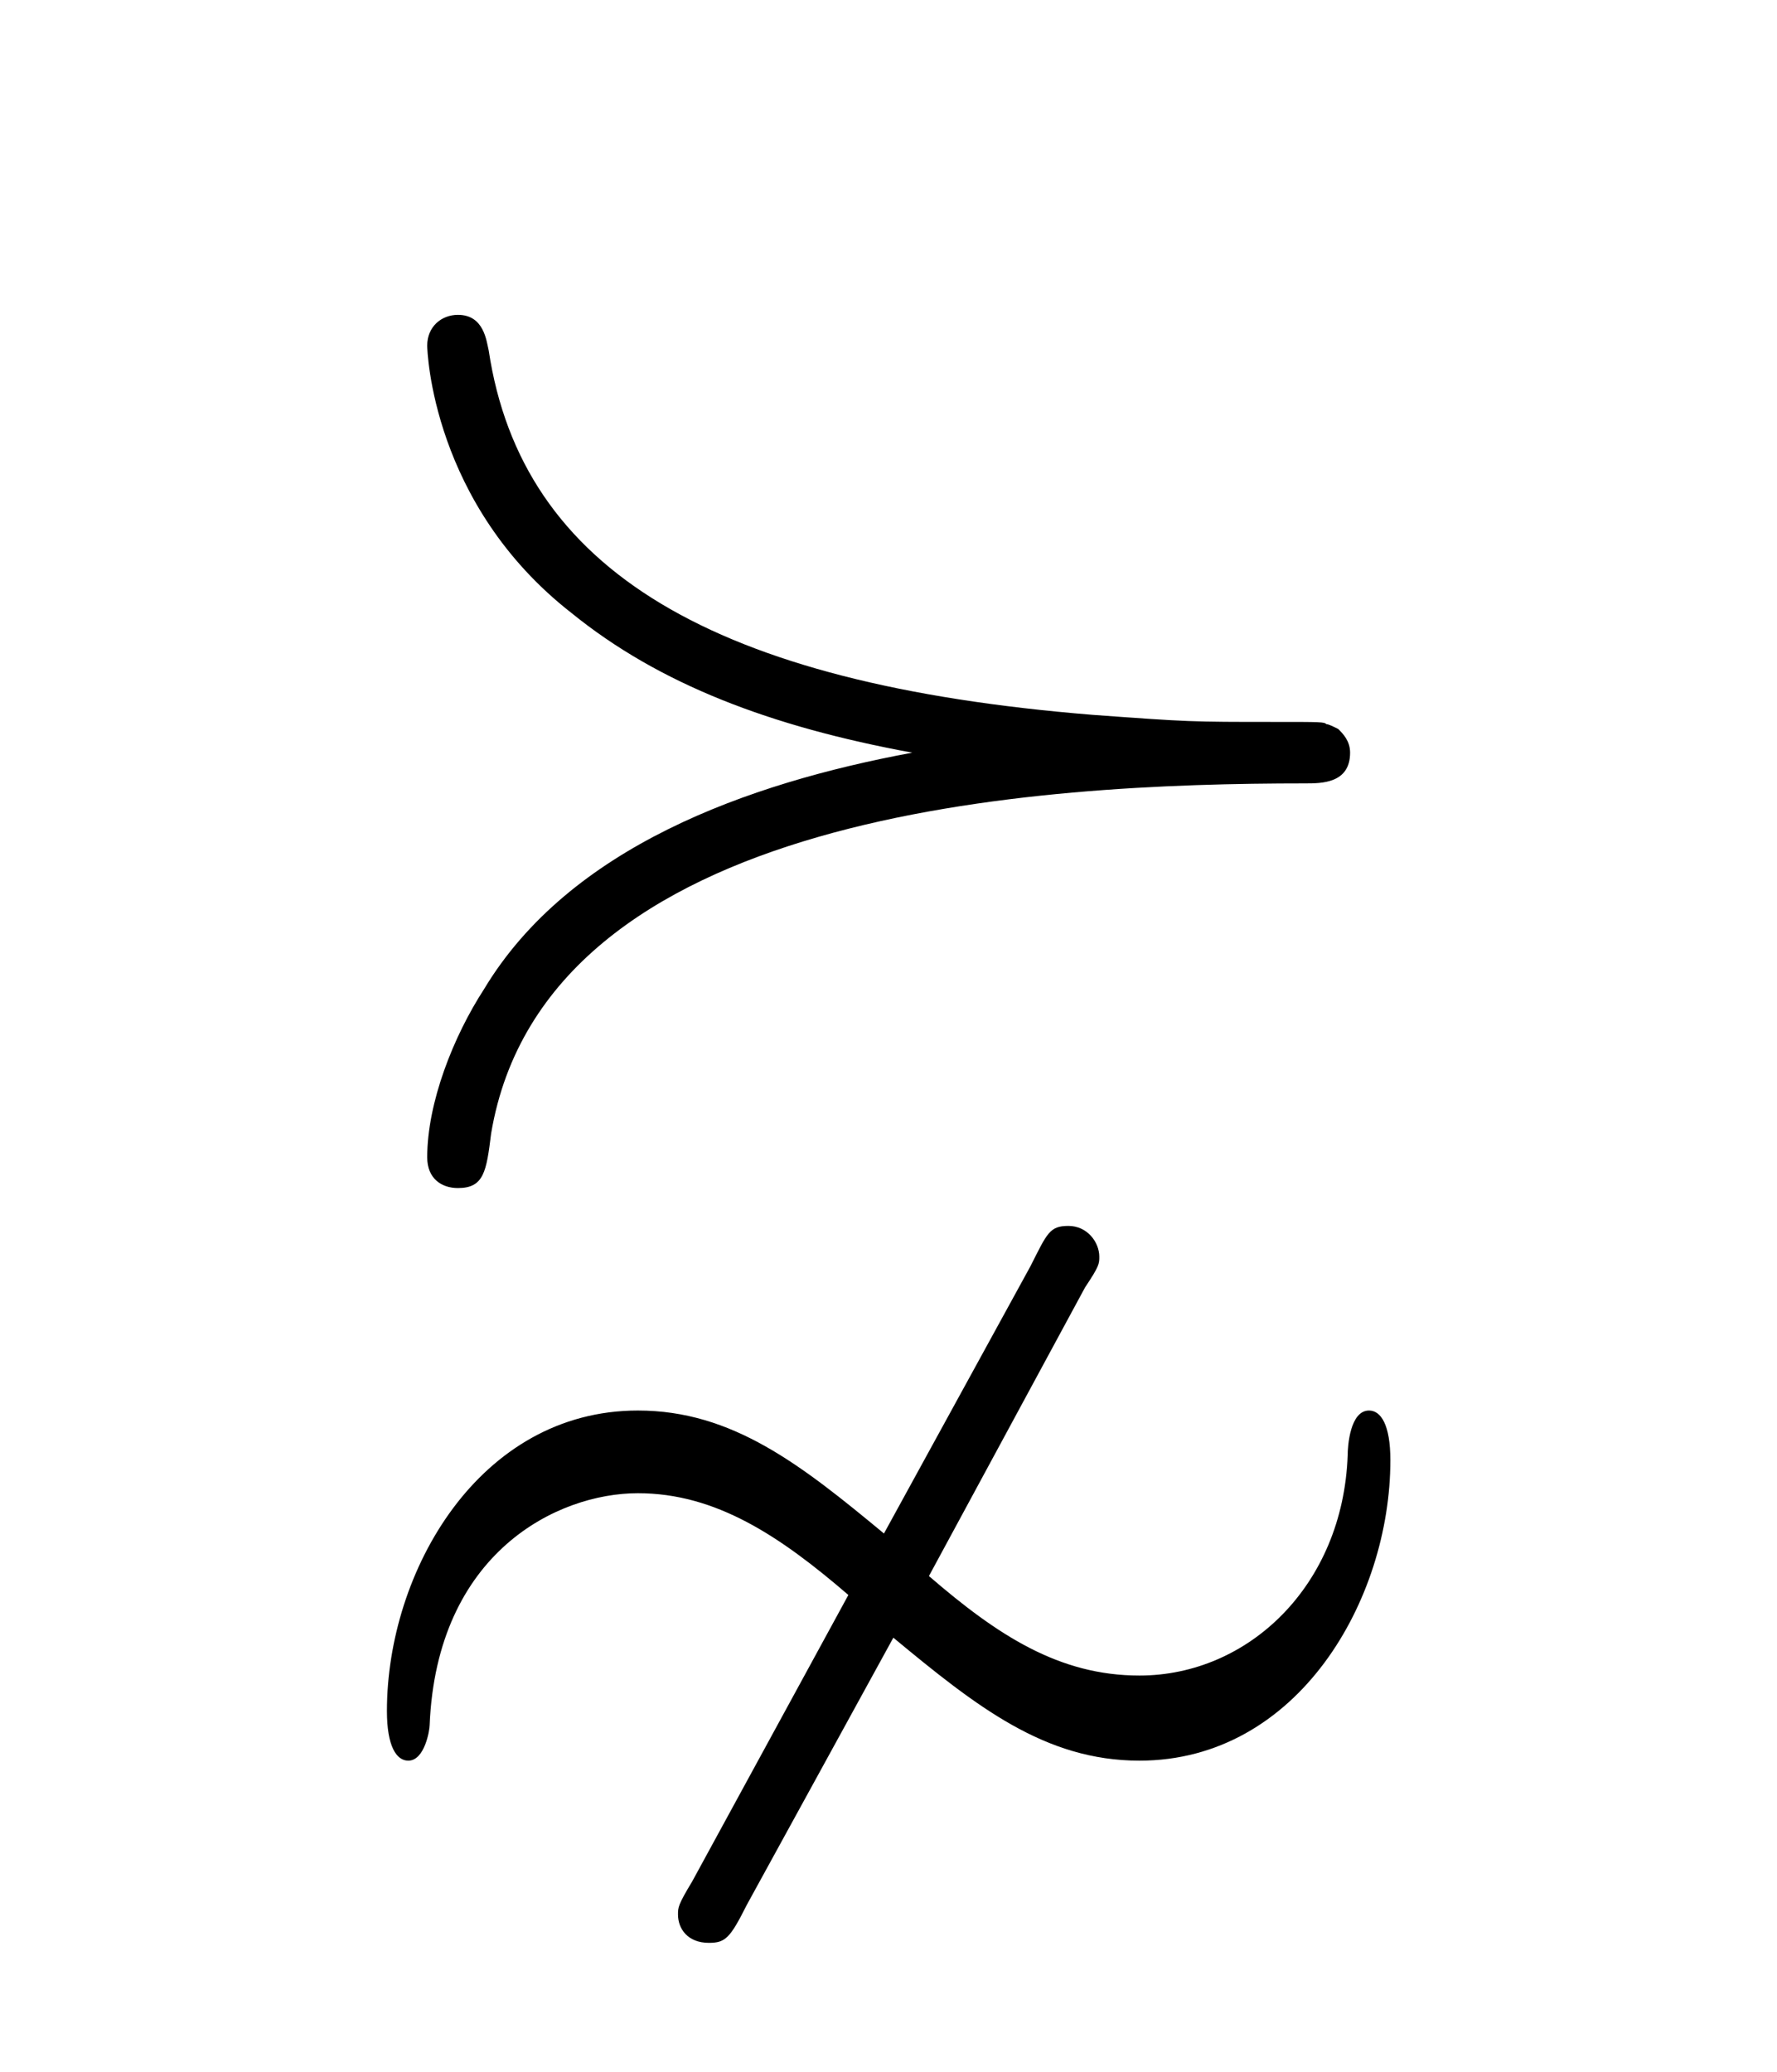 <?xml version="1.0" encoding="UTF-8"?>
<svg xmlns="http://www.w3.org/2000/svg" xmlns:xlink="http://www.w3.org/1999/xlink" width="11.734pt" height="13.682pt" viewBox="0 0 11.734 13.682" version="1.1">
<defs>
<g>
<symbol overflow="visible" id="glyph0-0">
<path style="stroke:none;" d=""/>
</symbol>
<symbol overflow="visible" id="glyph0-1">
<path style="stroke:none;" d="M 3.906 1.438 C 4.453 1.891 4.906 2.25 5.531 2.25 C 6.578 2.25 7.188 1.188 7.188 0.266 C 7.188 0.031 7.125 -0.062 7.047 -0.062 C 6.922 -0.062 6.906 0.172 6.906 0.234 C 6.875 1.094 6.25 1.688 5.531 1.688 C 5 1.688 4.594 1.422 4.141 1.031 L 5.172 -0.875 C 5.266 -1.016 5.266 -1.031 5.266 -1.078 C 5.266 -1.172 5.188 -1.281 5.062 -1.281 C 4.938 -1.281 4.922 -1.234 4.812 -1.016 L 3.844 0.75 C 3.297 0.297 2.844 -0.062 2.219 -0.062 C 1.172 -0.062 0.562 1 0.562 1.922 C 0.562 2.156 0.625 2.25 0.703 2.25 C 0.812 2.25 0.844 2.047 0.844 2.016 C 0.891 0.875 1.688 0.484 2.219 0.484 C 2.734 0.484 3.156 0.766 3.609 1.156 L 2.578 3.047 C 2.484 3.203 2.484 3.219 2.484 3.266 C 2.484 3.359 2.547 3.453 2.688 3.453 C 2.797 3.453 2.828 3.422 2.938 3.203 Z M 4.031 -4.406 C 2.938 -4.203 1.766 -3.781 1.203 -2.844 C 1 -2.531 0.828 -2.094 0.828 -1.734 C 0.828 -1.594 0.922 -1.531 1.031 -1.531 C 1.203 -1.531 1.219 -1.641 1.25 -1.891 C 1.609 -4.031 4.859 -4.203 6.625 -4.203 C 6.734 -4.203 6.922 -4.203 6.922 -4.406 C 6.922 -4.484 6.875 -4.531 6.844 -4.562 C 6.812 -4.578 6.781 -4.594 6.766 -4.594 C 6.75 -4.609 6.734 -4.609 6.422 -4.609 C 5.875 -4.609 5.859 -4.609 5.219 -4.656 C 2.719 -4.859 1.453 -5.609 1.234 -7.062 C 1.219 -7.125 1.203 -7.297 1.031 -7.297 C 0.922 -7.297 0.828 -7.219 0.828 -7.094 C 0.828 -7.062 0.859 -6.047 1.781 -5.328 C 2.359 -4.859 3.094 -4.578 4.031 -4.406 Z "/>
</symbol>
</g>
</defs>
<g id="surface1">
<g style="fill:rgb(0%,0%,0%);fill-opacity:1;">
  <use xlink:href="#glyph0-1" x="1.993" y="9.376"/>
</g>
</g>
</svg>
